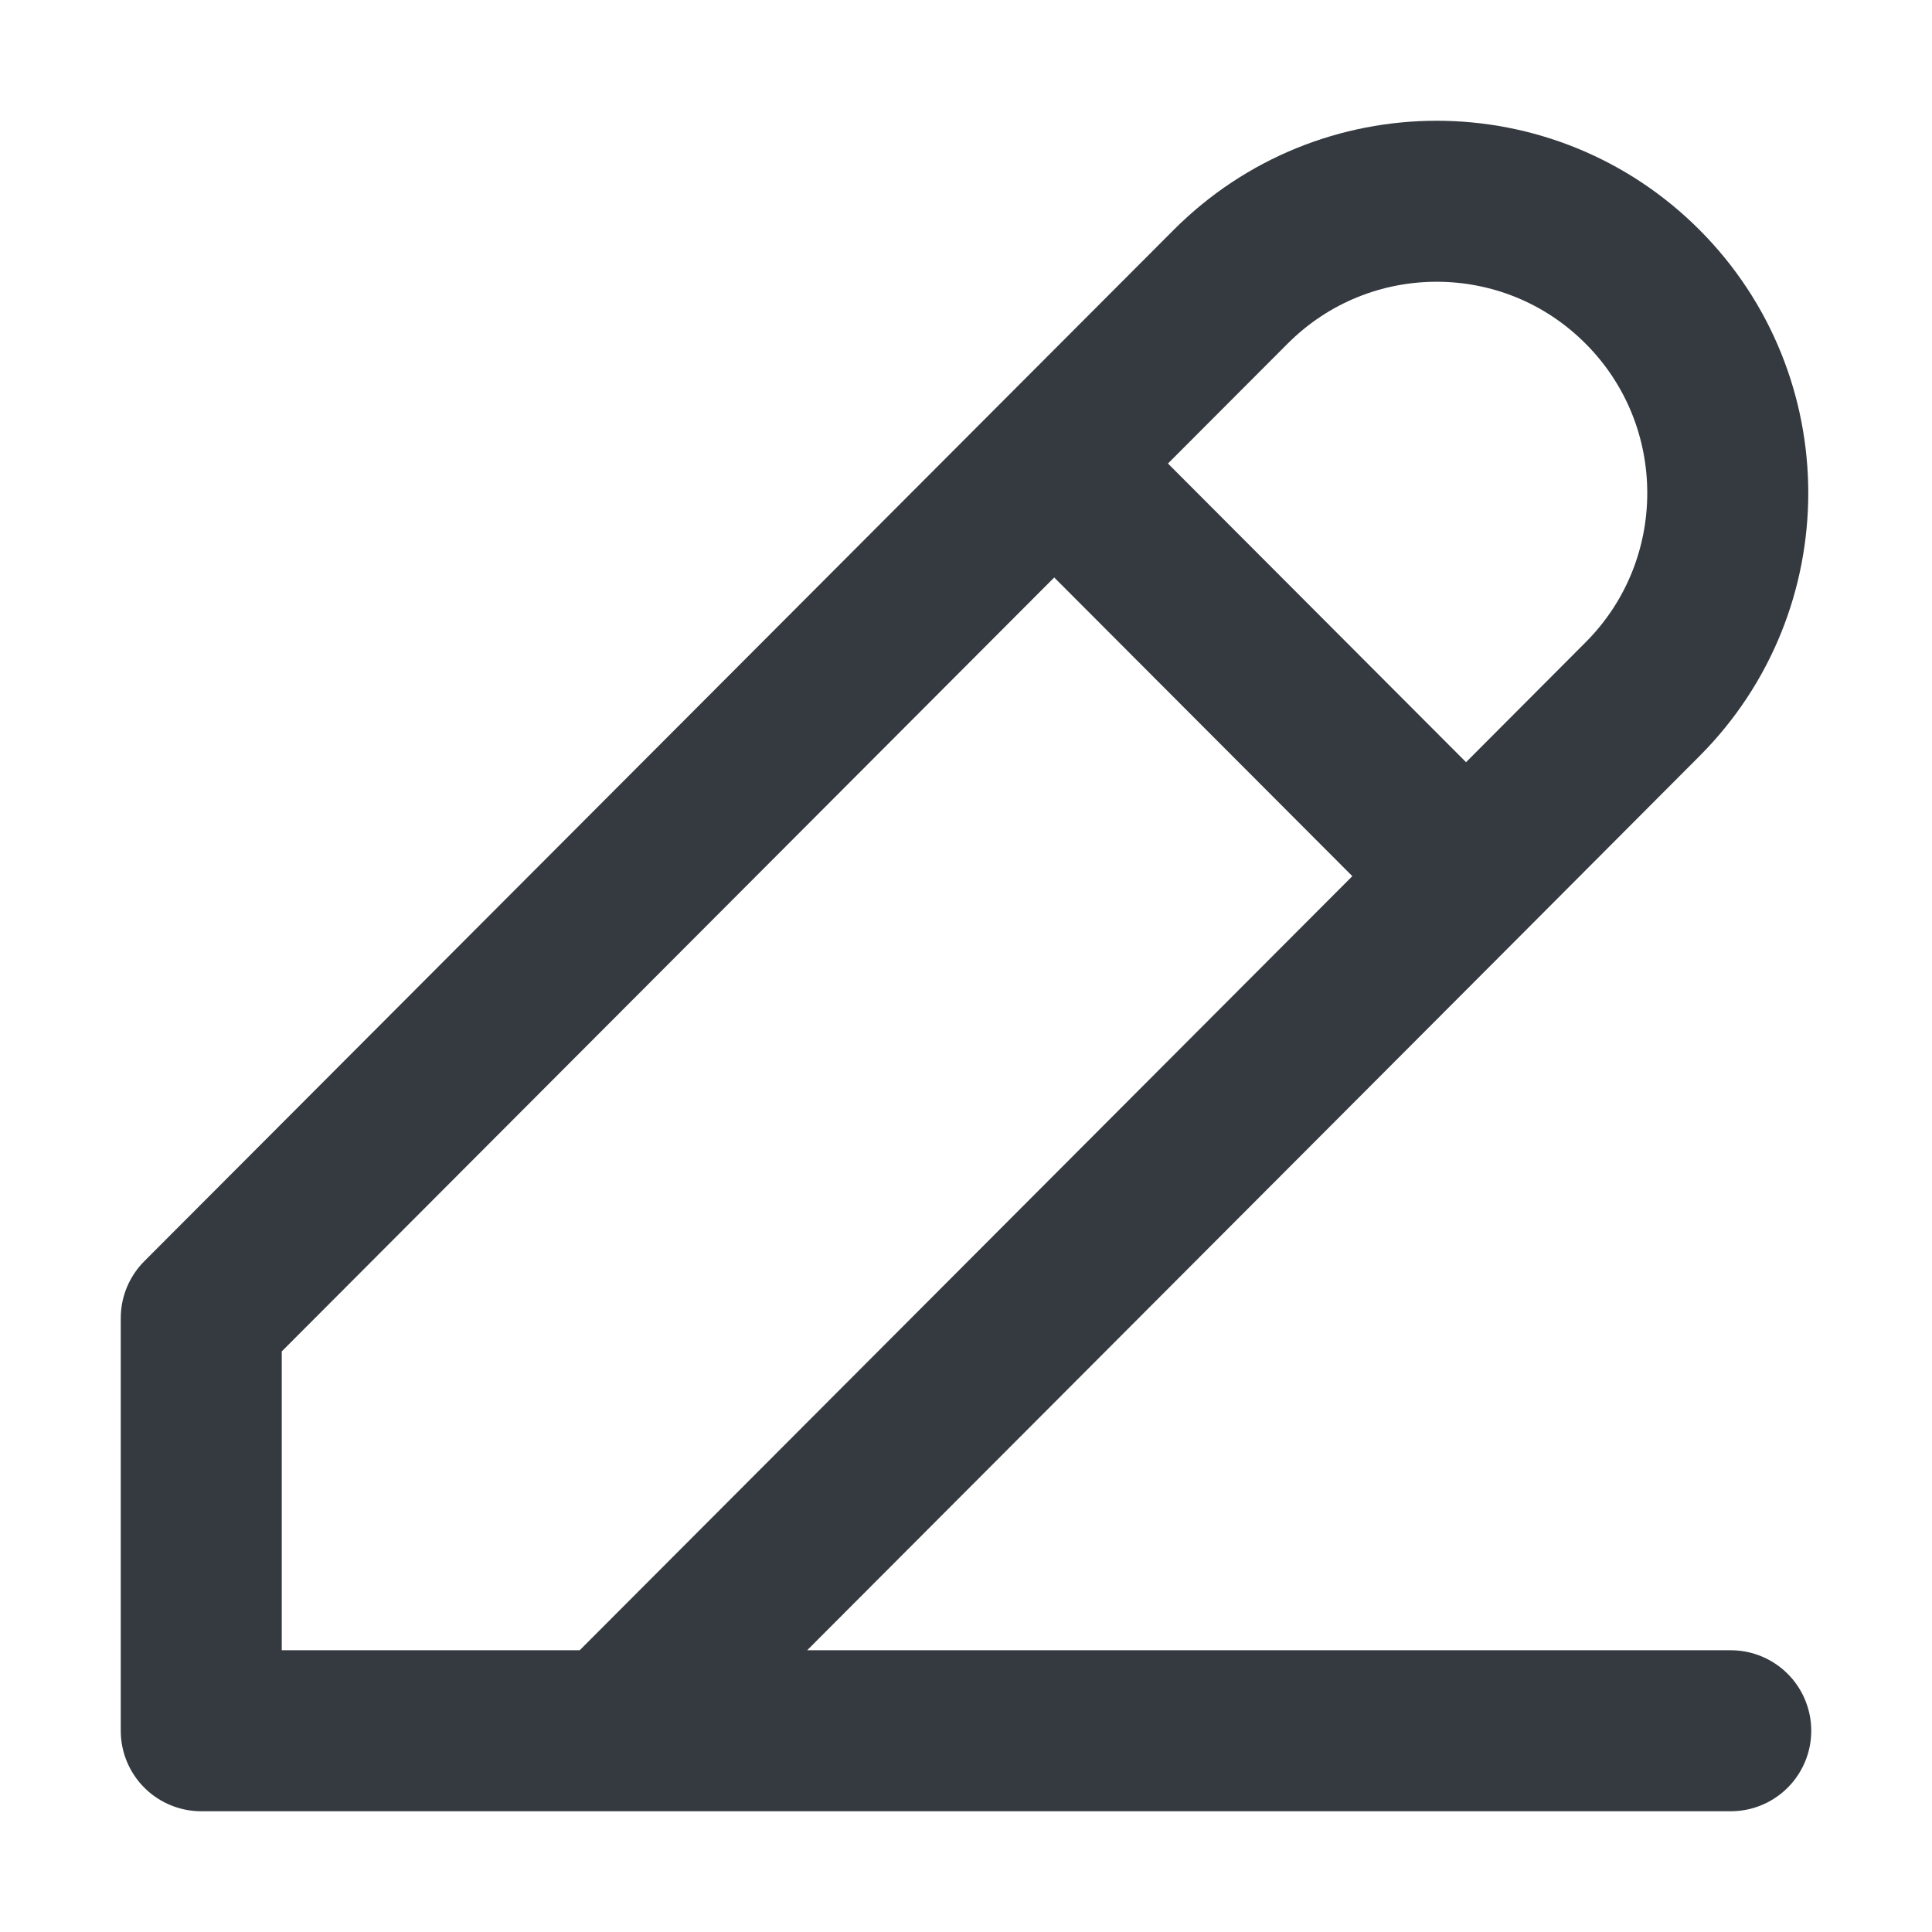 <svg width="12" height="12" viewBox="0 0 12 12" fill="none" xmlns="http://www.w3.org/2000/svg">
<path d="M3.808 10.75H1.25L1.25 8.187L6.548 2.879M3.808 10.75L10.75 10.75M3.808 10.75L9.106 5.442M6.548 2.879L7.644 1.781C8.351 1.073 9.496 1.073 10.202 1.781C10.908 2.488 10.908 3.636 10.202 4.343L9.106 5.442M6.548 2.879L9.106 5.442" stroke="#343A40" stroke-linecap="round" stroke-linejoin="round"/>
</svg>
